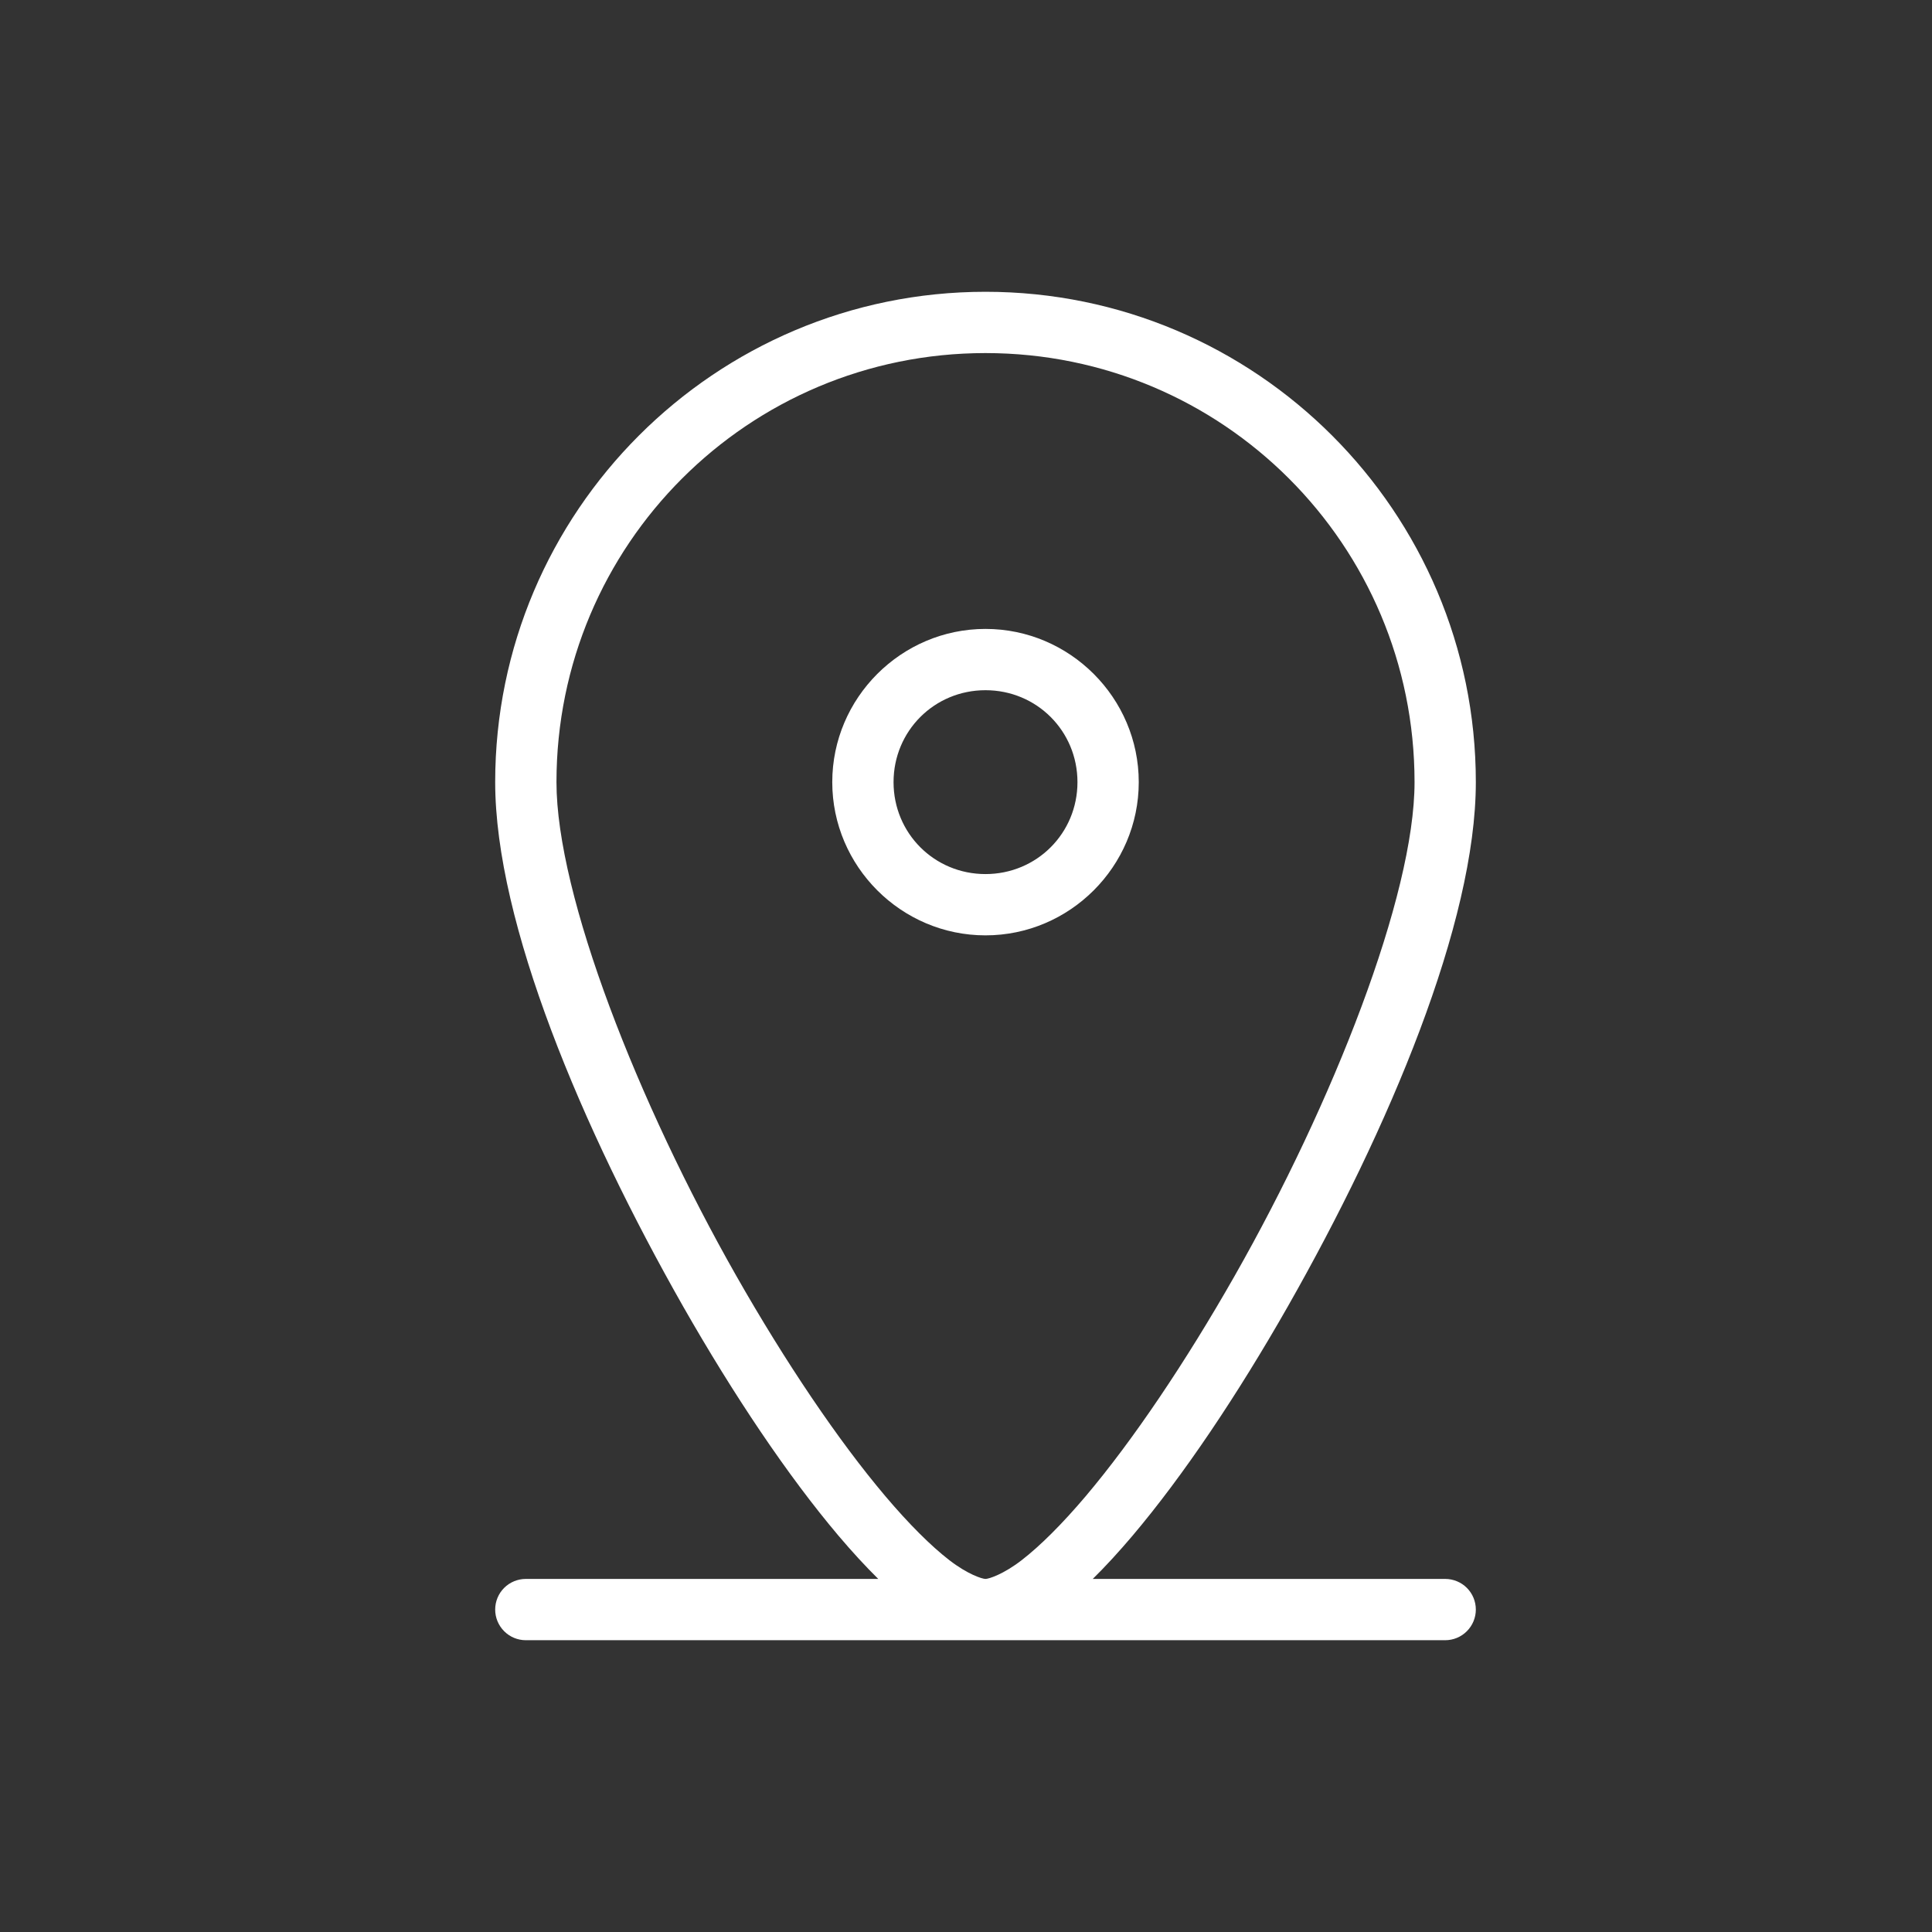 <svg width="36" height="36" viewBox="0 0 36 36" fill="none" xmlns="http://www.w3.org/2000/svg">
<rect x="0" y="0" width="36" height="36" fill="#333333" stroke="none"/>
<path d="M18.363 5.437C13.324 5.437 9.227 9.534 9.227 14.574C9.227 17.192 10.845 21.029 12.727 24.34C13.67 25.995 14.681 27.501 15.625 28.617C15.877 28.914 16.123 29.182 16.365 29.421H9.798C9.647 29.421 9.501 29.481 9.394 29.588C9.287 29.695 9.227 29.84 9.227 29.992C9.227 30.143 9.287 30.288 9.394 30.395C9.501 30.503 9.647 30.563 9.798 30.563H26.929C27.08 30.563 27.226 30.503 27.333 30.395C27.44 30.288 27.5 30.143 27.5 29.992C27.5 29.84 27.44 29.695 27.333 29.588C27.226 29.481 27.08 29.421 26.929 29.421H20.362C20.604 29.183 20.85 28.914 21.102 28.617C22.046 27.501 23.057 25.995 23.999 24.34C25.882 21.029 27.5 17.192 27.5 14.574C27.5 9.534 23.403 5.437 18.363 5.437ZM18.363 6.579C22.786 6.579 26.358 10.152 26.358 14.574C26.358 16.687 24.835 20.558 23.006 23.774C22.092 25.382 21.106 26.844 20.23 27.88C19.792 28.397 19.379 28.808 19.038 29.071C18.698 29.334 18.426 29.421 18.363 29.421C18.301 29.421 18.03 29.335 17.689 29.071C17.347 28.807 16.936 28.397 16.498 27.88C15.621 26.844 14.635 25.382 13.72 23.774C11.892 20.558 10.369 16.686 10.369 14.574C10.369 10.152 13.941 6.579 18.363 6.579Z" fill="white"/>
<path d="M18.363 11.719C16.793 11.719 15.508 13.004 15.508 14.574C15.508 16.144 16.793 17.429 18.363 17.429C19.934 17.429 21.219 16.144 21.219 14.574C21.219 13.004 19.934 11.719 18.363 11.719ZM18.363 12.861C19.317 12.861 20.077 13.621 20.077 14.574C20.077 15.527 19.317 16.287 18.363 16.287C17.41 16.287 16.65 15.527 16.65 14.574C16.65 13.621 17.41 12.861 18.363 12.861Z" fill="white"/>
</svg>
